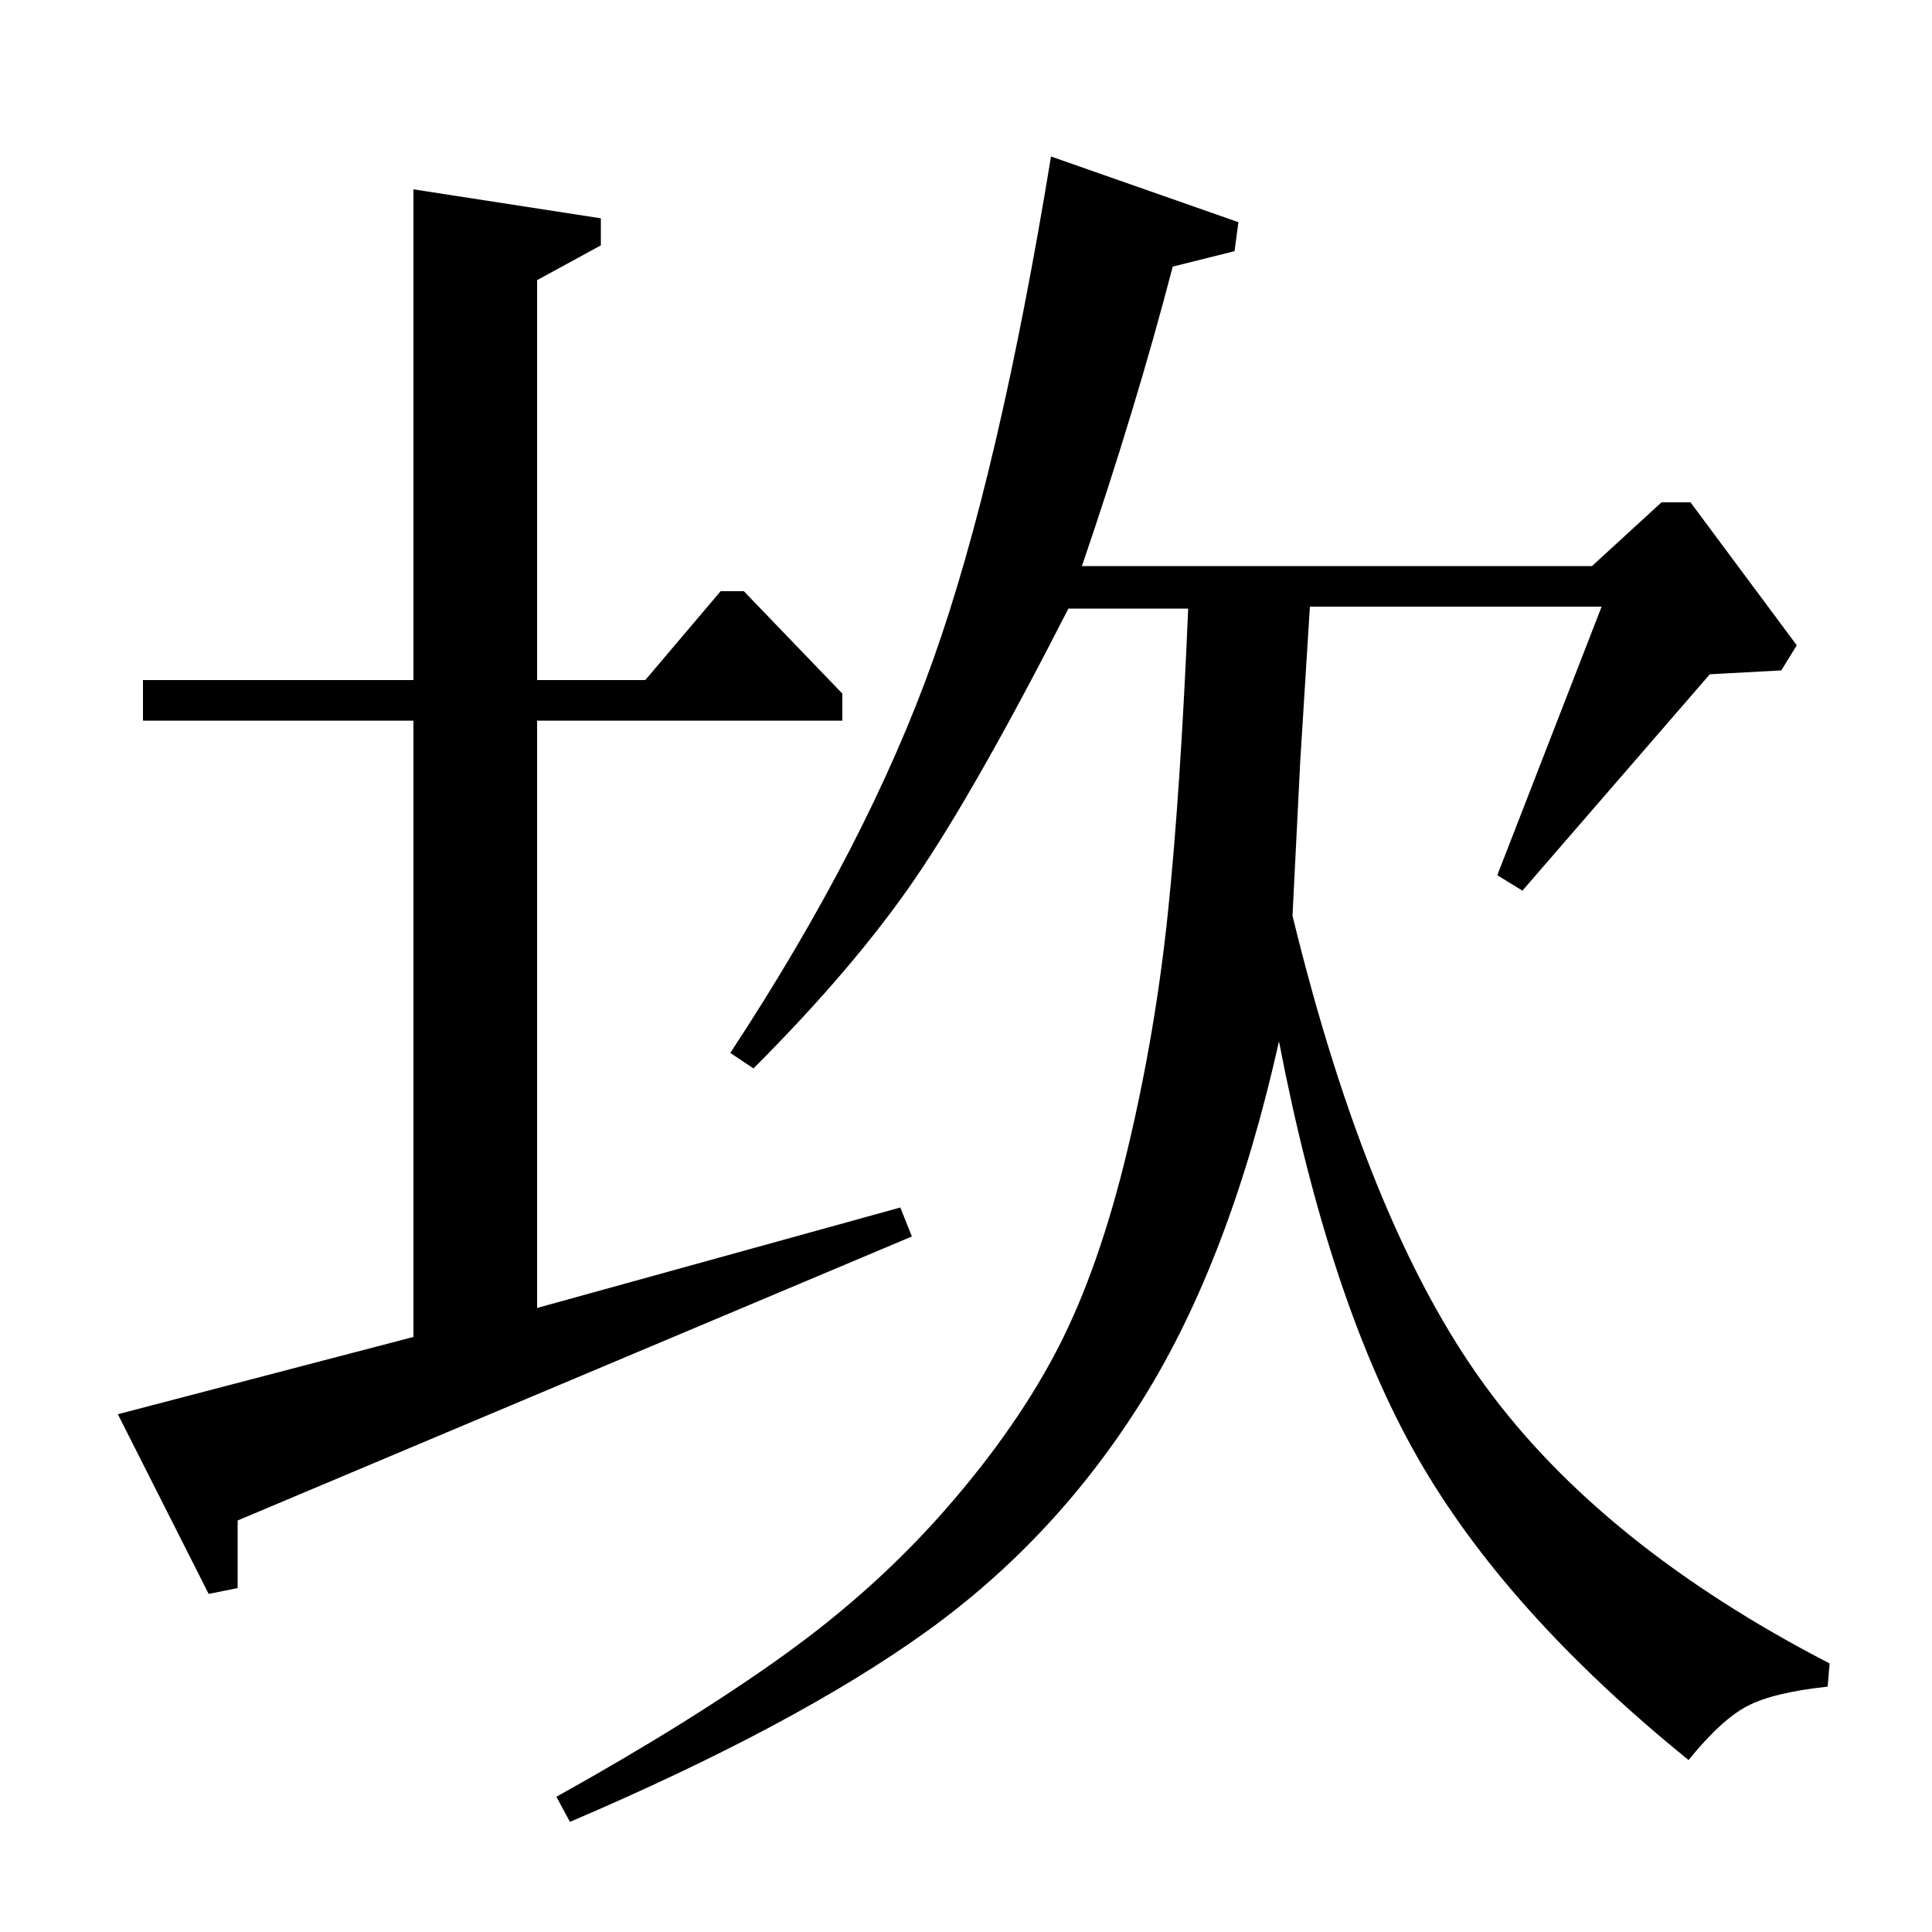 <?xml version="1.0" standalone="no"?>
<!DOCTYPE svg PUBLIC "-//W3C//DTD SVG 1.1//EN" "http://www.w3.org/Graphics/SVG/1.1/DTD/svg11.dtd" >
<svg xmlns="http://www.w3.org/2000/svg" xmlns:xlink="http://www.w3.org/1999/xlink" version="1.1" viewBox="0 -140 1000 1000">
  <g transform="matrix(1 0 0 -1 0 860)">
   <path fill="currentColor"
d="M61 268l153 40v319h-140v21h140v254l97 -15v-14l-33 -18v-207h56l39 46h12l51 -53v-14h-158v-304l188 52l6 -15l-349 -147v-35l-15 -3zM947 139l-1 -12q-28 -3 -41.5 -10t-30.5 -28q-95 77 -140.5 157t-71.5 215q-25 -112 -70 -184.5t-112.5 -121t-184.5 -98.5l-7 13
q70 39 118 73.5t84.5 76.5t57.5 83t35.5 101.5t21 123t10.5 157.5h-62q-48 -94 -79.5 -140t-83.5 -98l-12 8q71 108 105 203.5t61 260.5l97 -34l-2 -15l-32 -8q-19 -73 -47 -155h264l36 33h15l55 -74l-8 -13l-37 -2l-97 -112l-13 8l54 139h-151l-5 -80l-4 -80
q39 -160 99.5 -243t178.5 -144z" />
  </g>

</svg>
